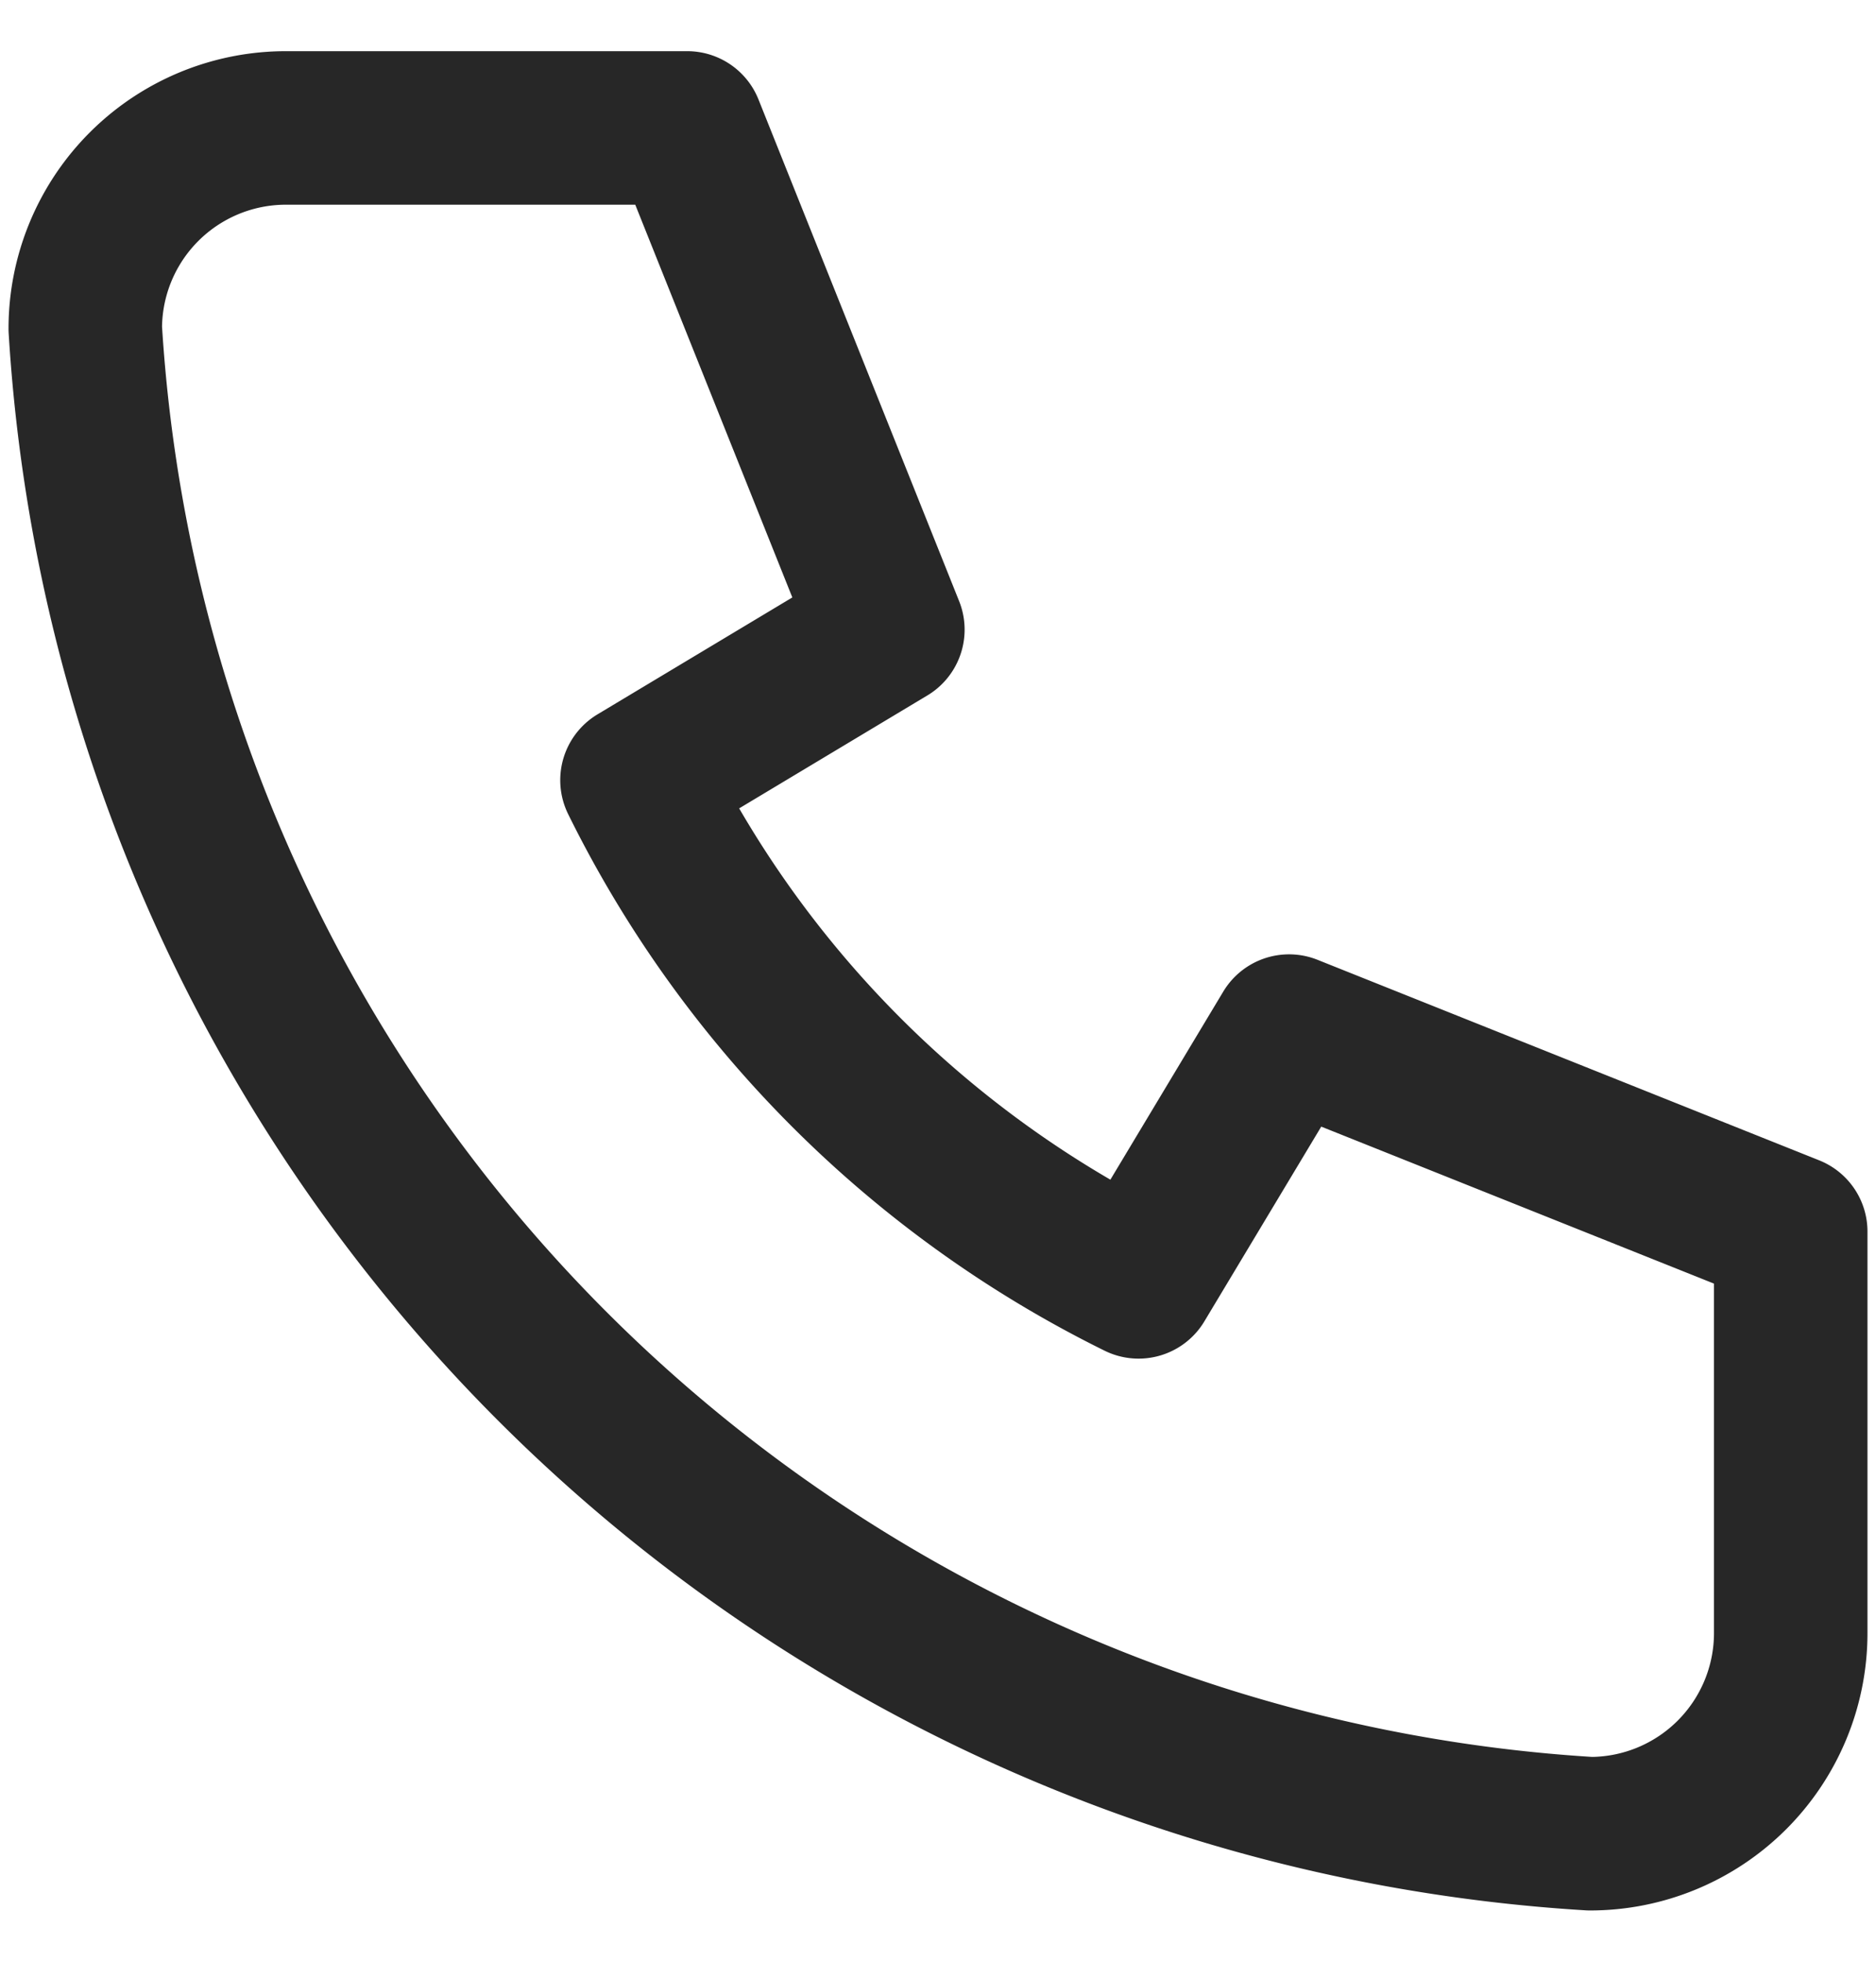 <svg width="22" height="23" fill="none" xmlns="http://www.w3.org/2000/svg"><path d="M3.353 1.5h4.706l2.353 5.882L7.47 9.147a12.941 12.941 0 005.882 5.882l1.765-2.94L21 14.44v4.706a2.353 2.353 0 01-2.353 2.353A18.824 18.824 0 011 3.853 2.353 2.353 0 013.353 1.5z" stroke="#272727" stroke-width="1.8" stroke-linecap="round" stroke-linejoin="round"/></svg>
